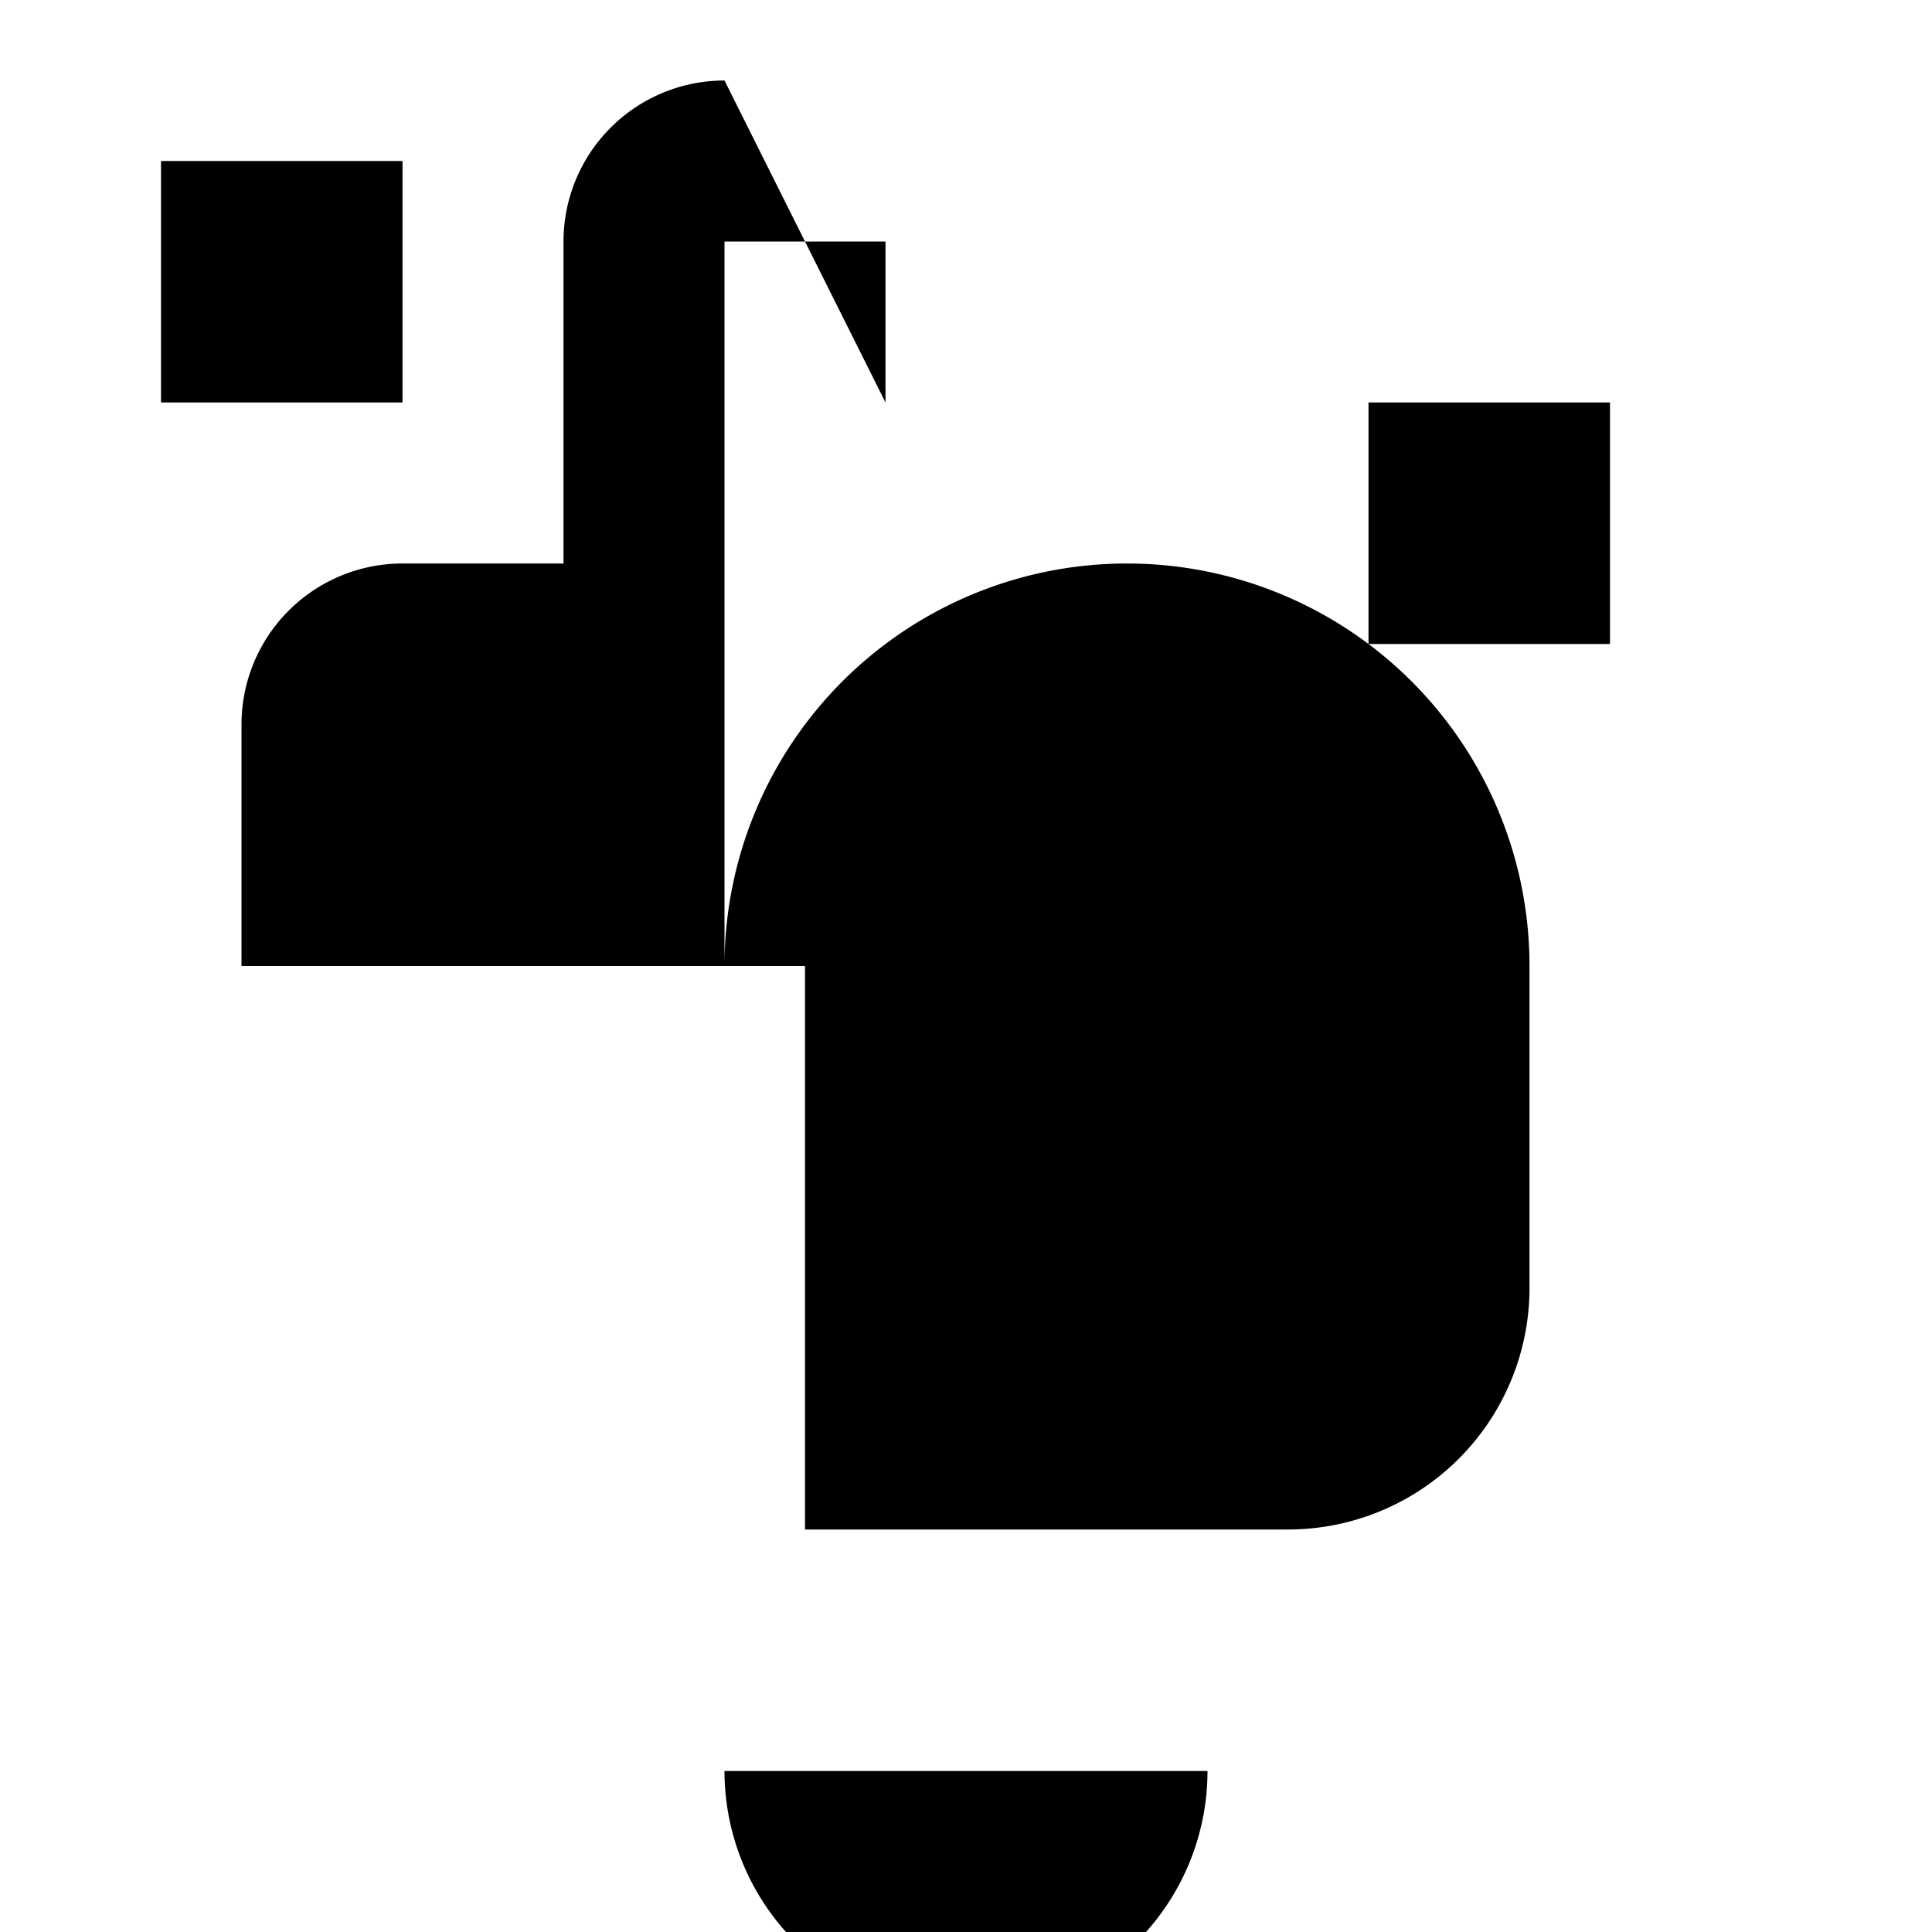 <svg xmlns="http://www.w3.org/2000/svg" class="icon icon-microscope-research" viewBox="0 0 24 24">
    <path fill="none" d="M0 0h24v24H0z"/>
    <path d="M9 1a2 2 0 00-2 2v4H5a2 2 0 00-2 2v3h7v7h6a3 3 0 003-3v-4a5 5 0 10-10 0v-8H9V3h2v2zM2 2h3v3H2V2zm7 20a3 3 0 006 0h-6zm8-17h3v3h-3V5z"/>
</svg>